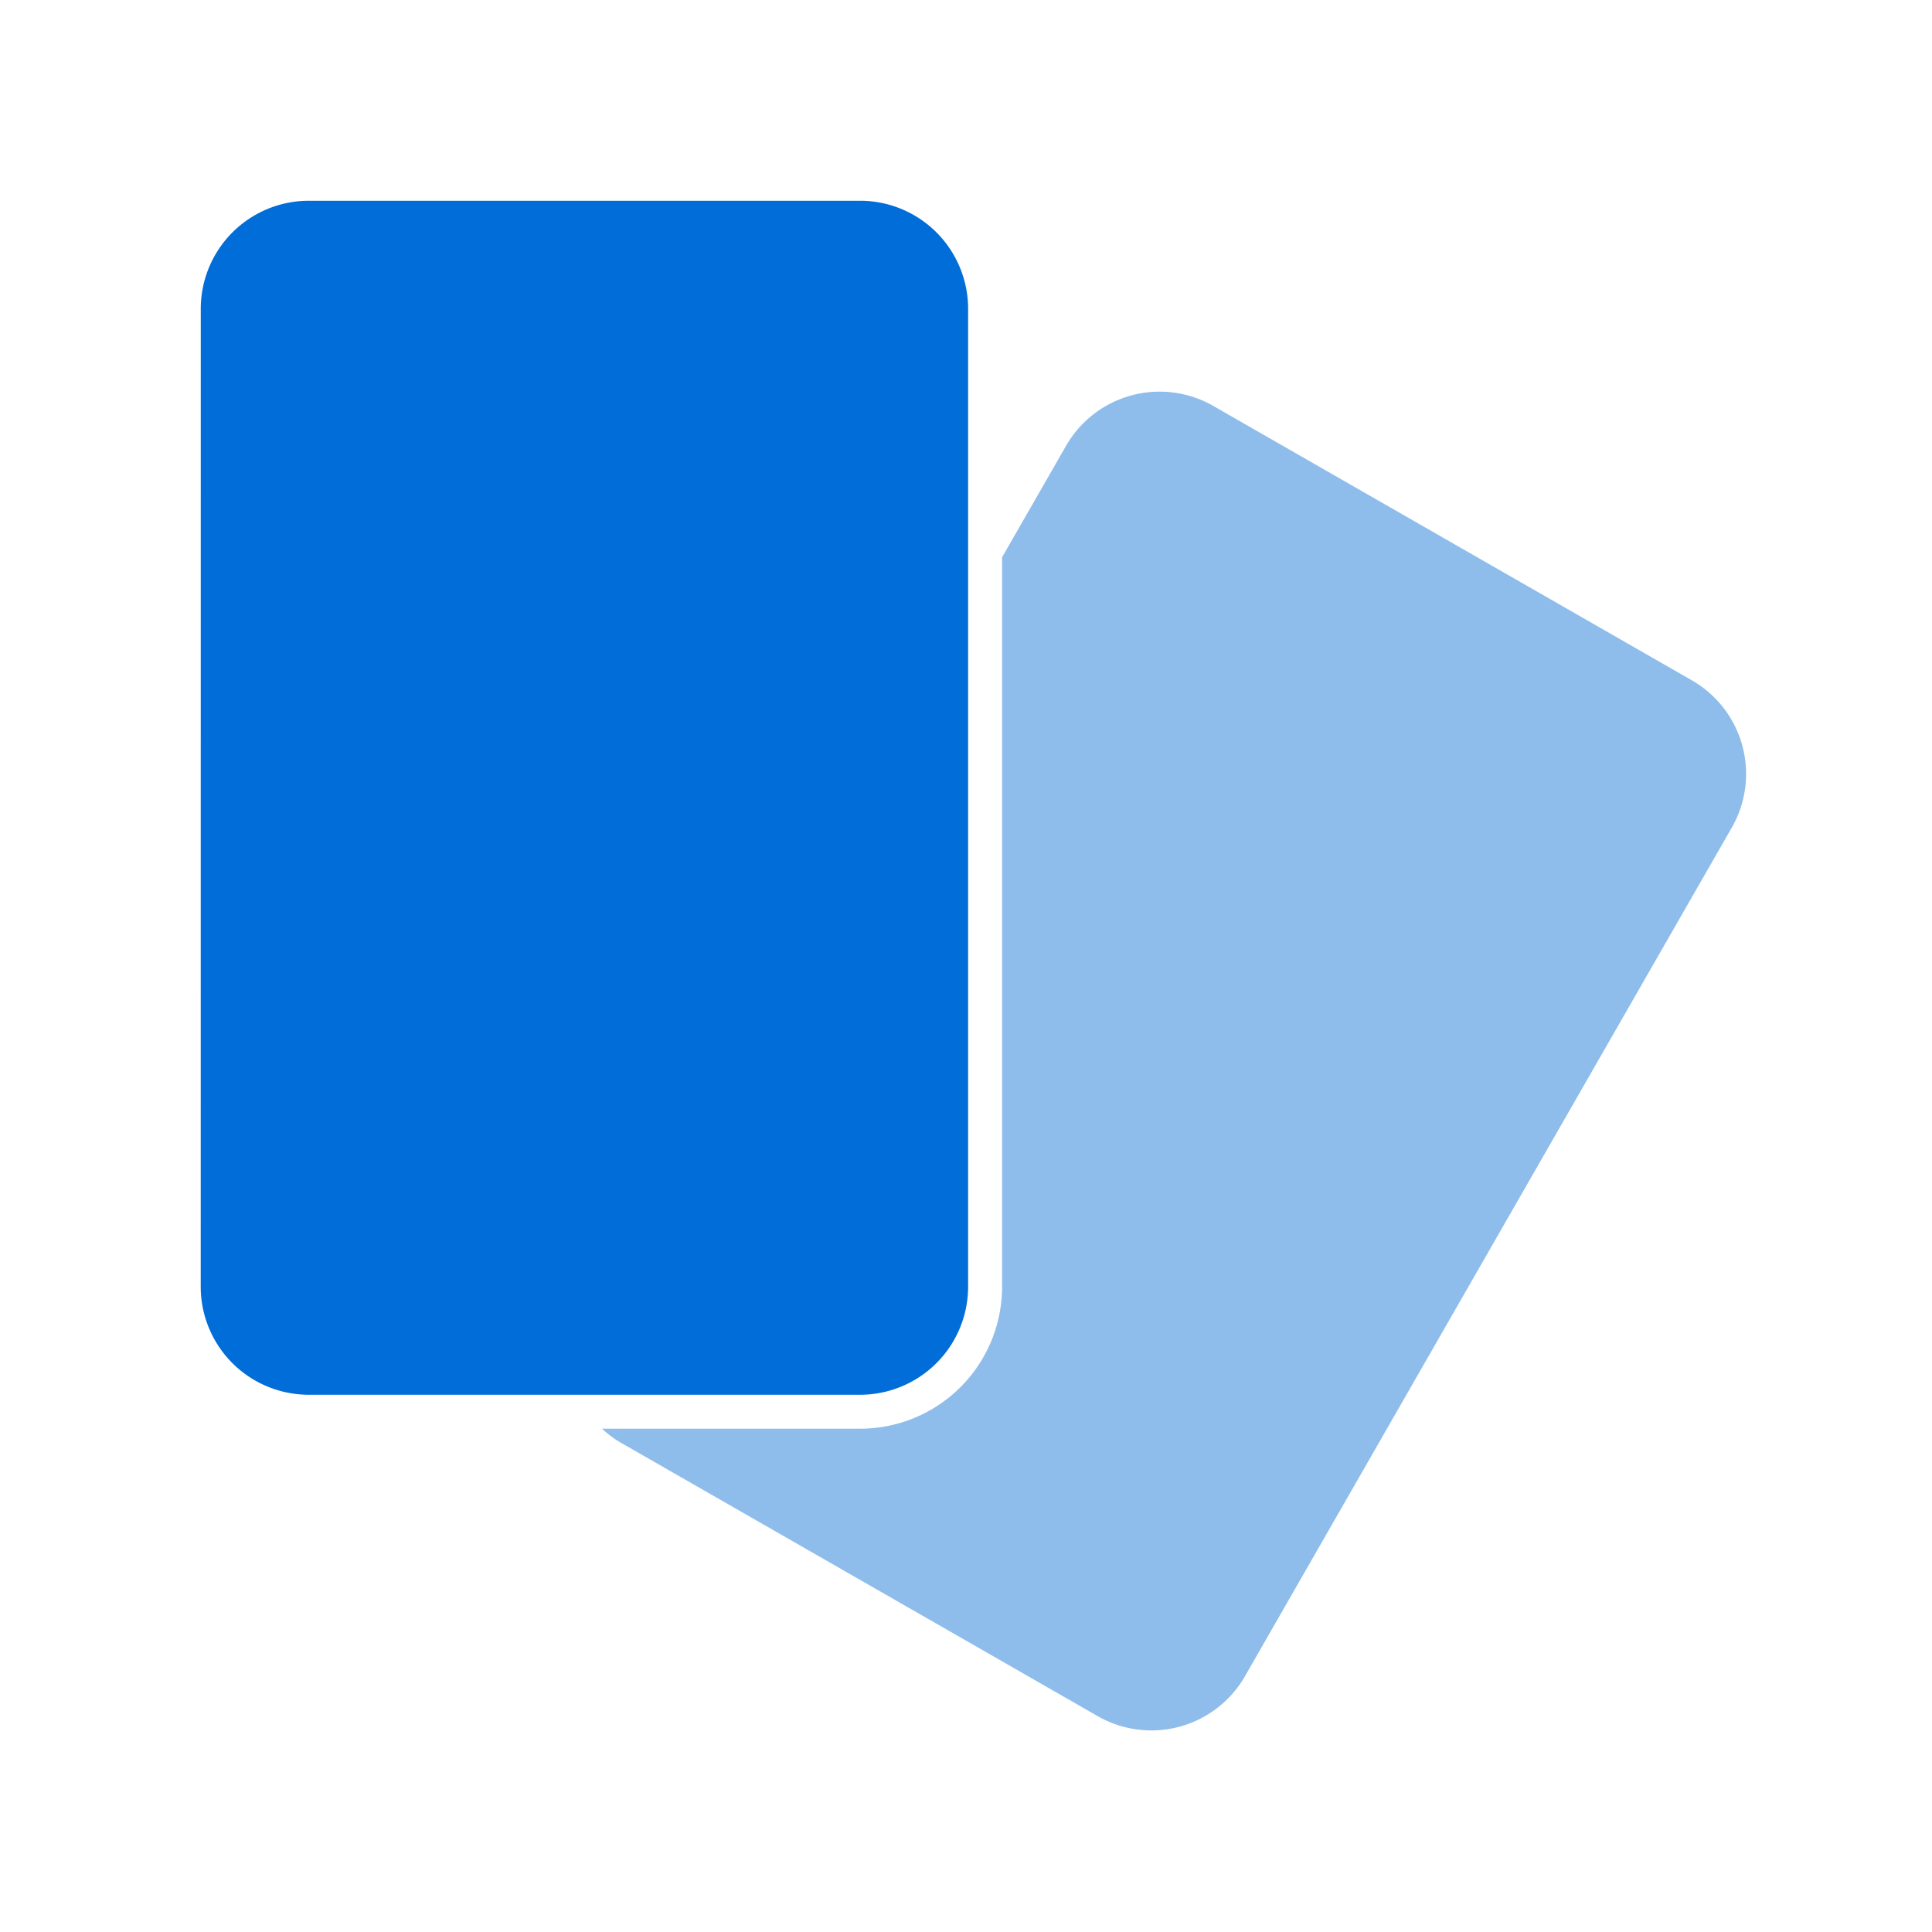 <svg xmlns="http://www.w3.org/2000/svg" width="77" height="77" viewBox="0 0 77 77">
  <g id="Group_942" data-name="Group 942" transform="translate(-827 -4925)">
    <rect id="Rectangle_1164" data-name="Rectangle 1164" width="77" height="77" transform="translate(827 4925)" fill="none"/>
    <g id="Trading_Card" data-name="Trading Card" transform="translate(835 4933)">
      <path id="Path_712" data-name="Path 712" d="M247.123,143.238a4.3,4.3,0,0,0,5.869-1.592l19.4-33.818a4.3,4.3,0,0,0-1.591-5.873L251.731,91.021a4.3,4.3,0,0,0-5.872,1.591l-2.548,4.44v29.076a5.659,5.659,0,0,1-5.652,5.654H227.366a4.331,4.331,0,0,0,.688.522Z" transform="translate(-211.373 -82.841)" fill="#8ebdeb"/>
      <path id="Path_713" data-name="Path 713" d="M94.852,70.711a4.306,4.306,0,0,0,4.3,4.3h21.984a4.306,4.306,0,0,0,4.3-4.3V31.724a4.306,4.306,0,0,0-4.3-4.3H99.154a4.307,4.307,0,0,0-4.3,4.3Z" transform="translate(-94.852 -27.423)" fill="#016dd9"/>
    </g>
  </g>
</svg>
